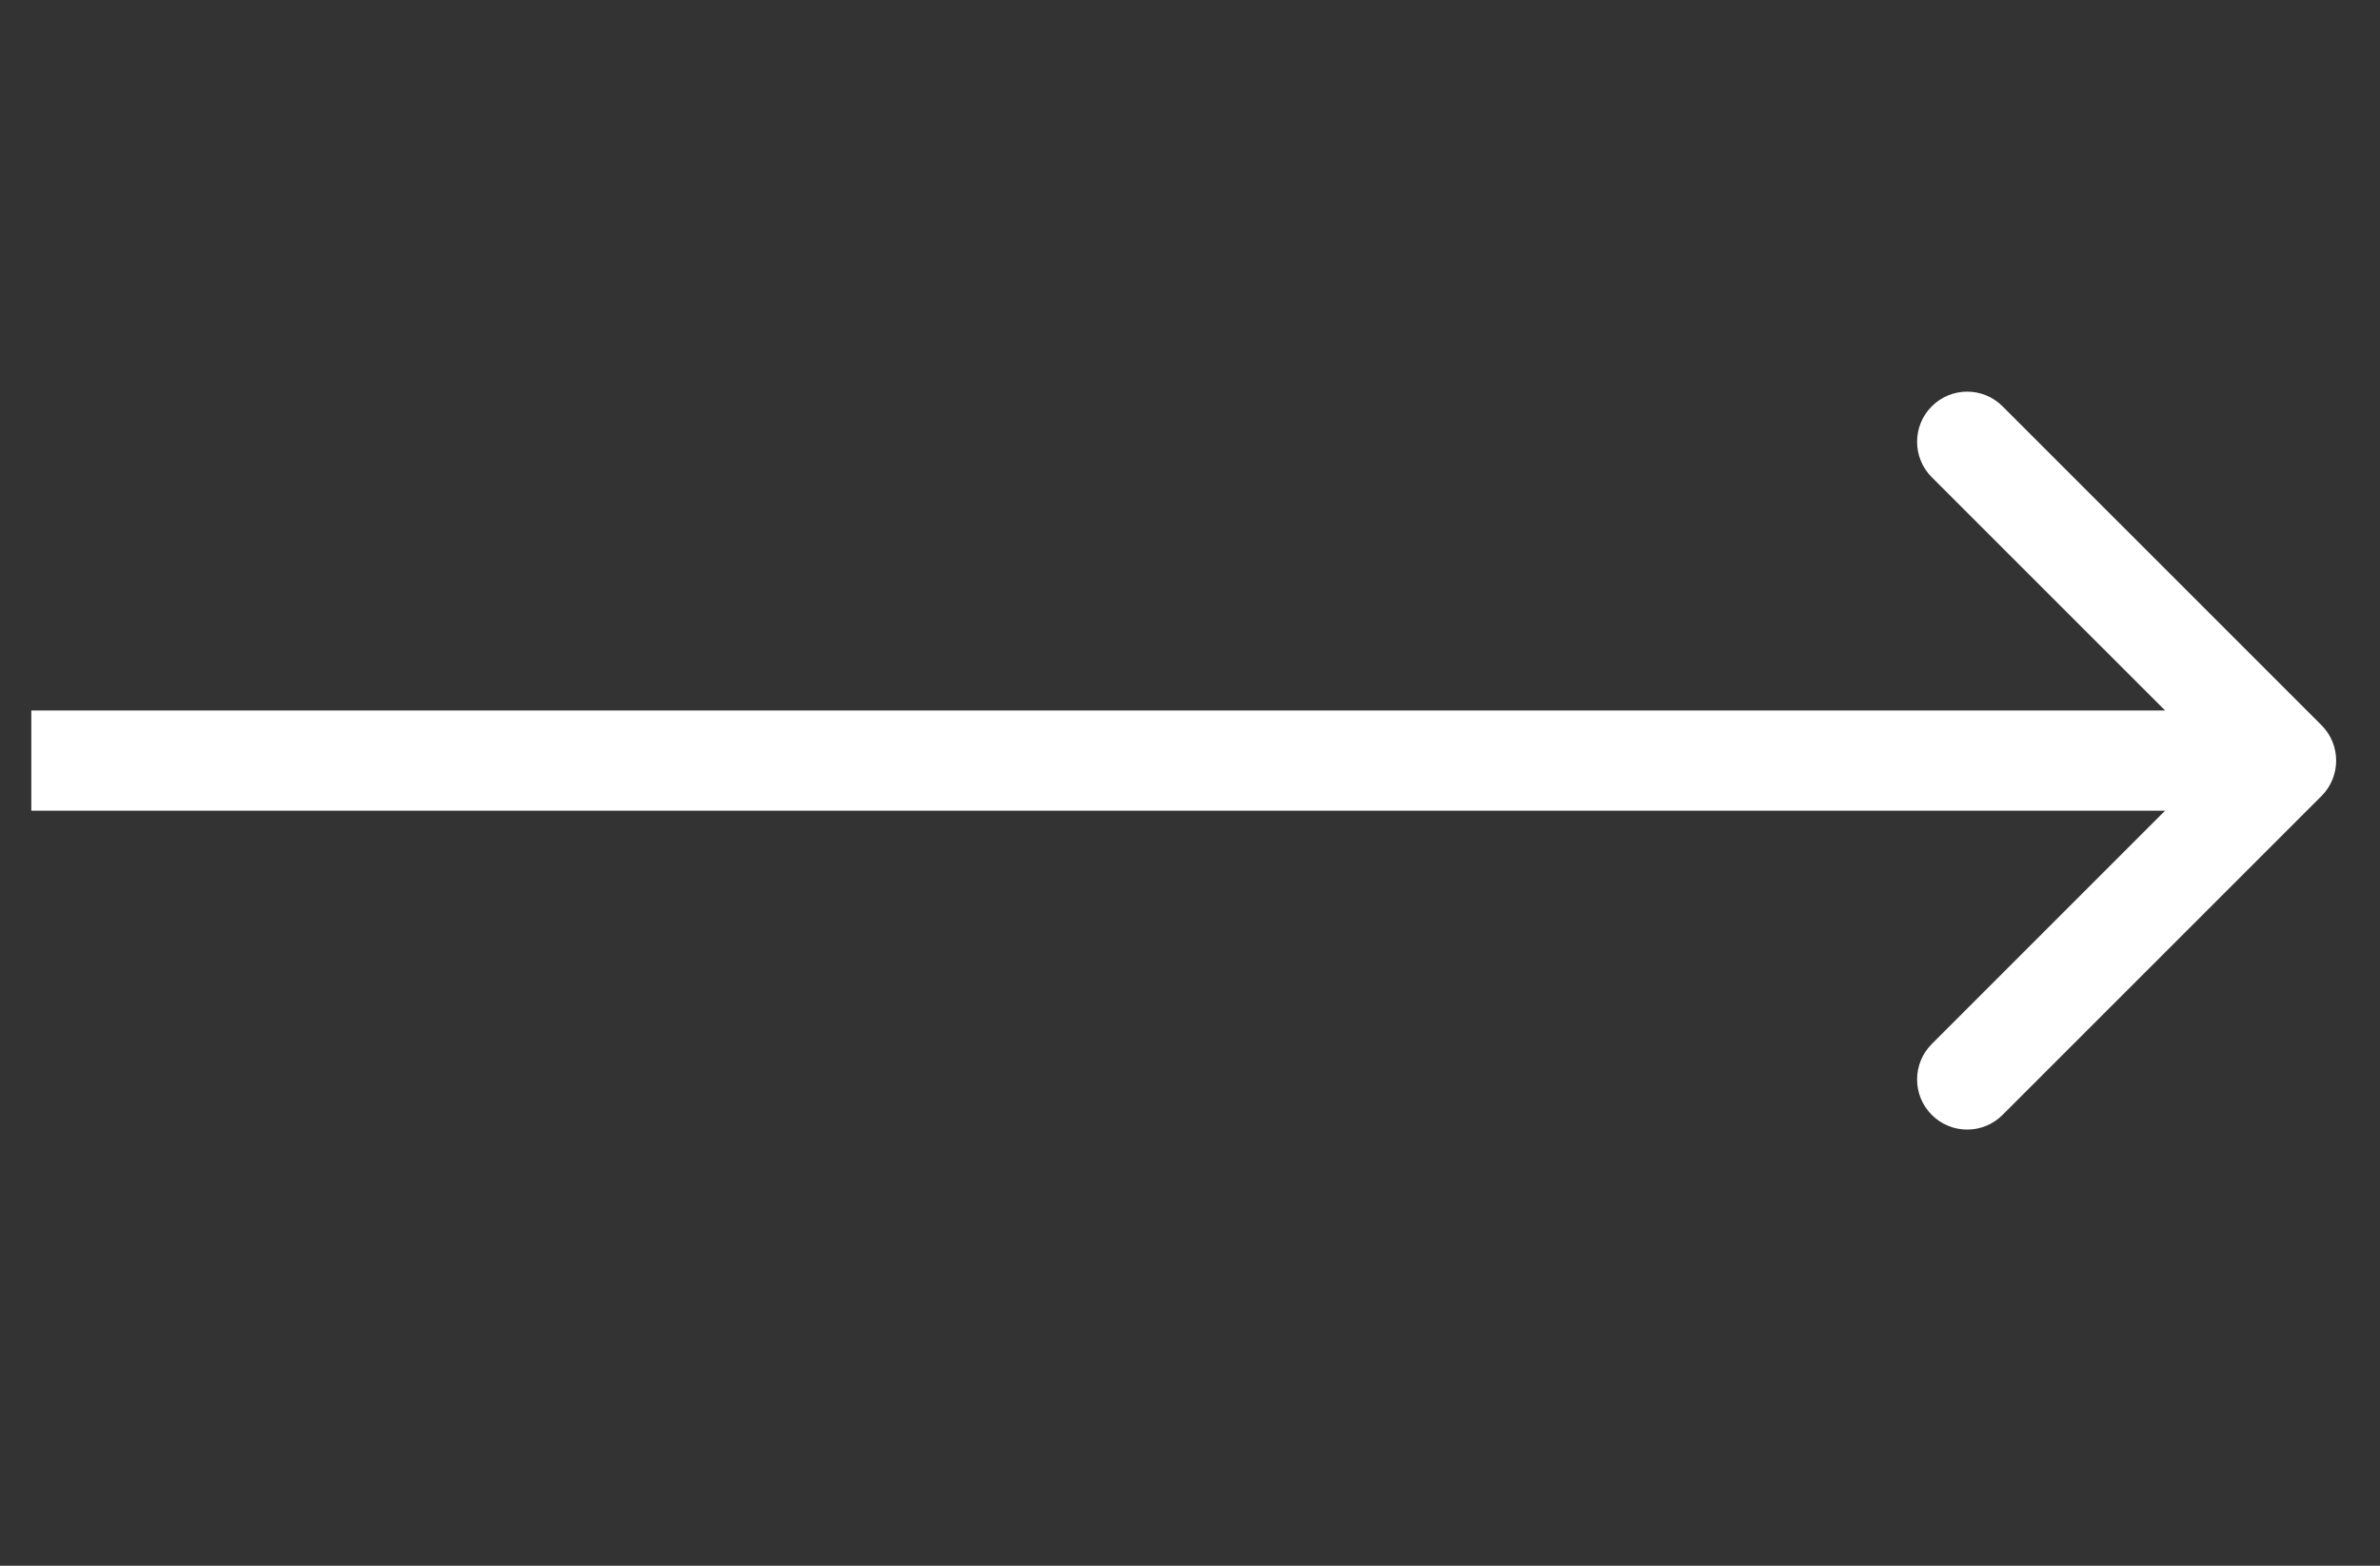 <svg width="38" height="25" viewBox="0 0 38 25" fill="none" xmlns="http://www.w3.org/2000/svg">
<rect x="0" y="0" width="38" height="25" fill="#333333" stroke="none"/>
<path d="M37.066 12.71C37.378 12.398 37.378 11.891 37.066 11.579L31.974 6.488C31.662 6.175 31.156 6.175 30.843 6.488C30.531 6.8 30.531 7.307 30.843 7.619L35.369 12.144L30.843 16.67C30.531 16.982 30.531 17.489 30.843 17.801C31.156 18.114 31.662 18.114 31.974 17.801L37.066 12.71ZM0.5 12.144V12.944H36.5V12.144V11.344H0.5V12.144Z" fill="white"/>
</svg>
